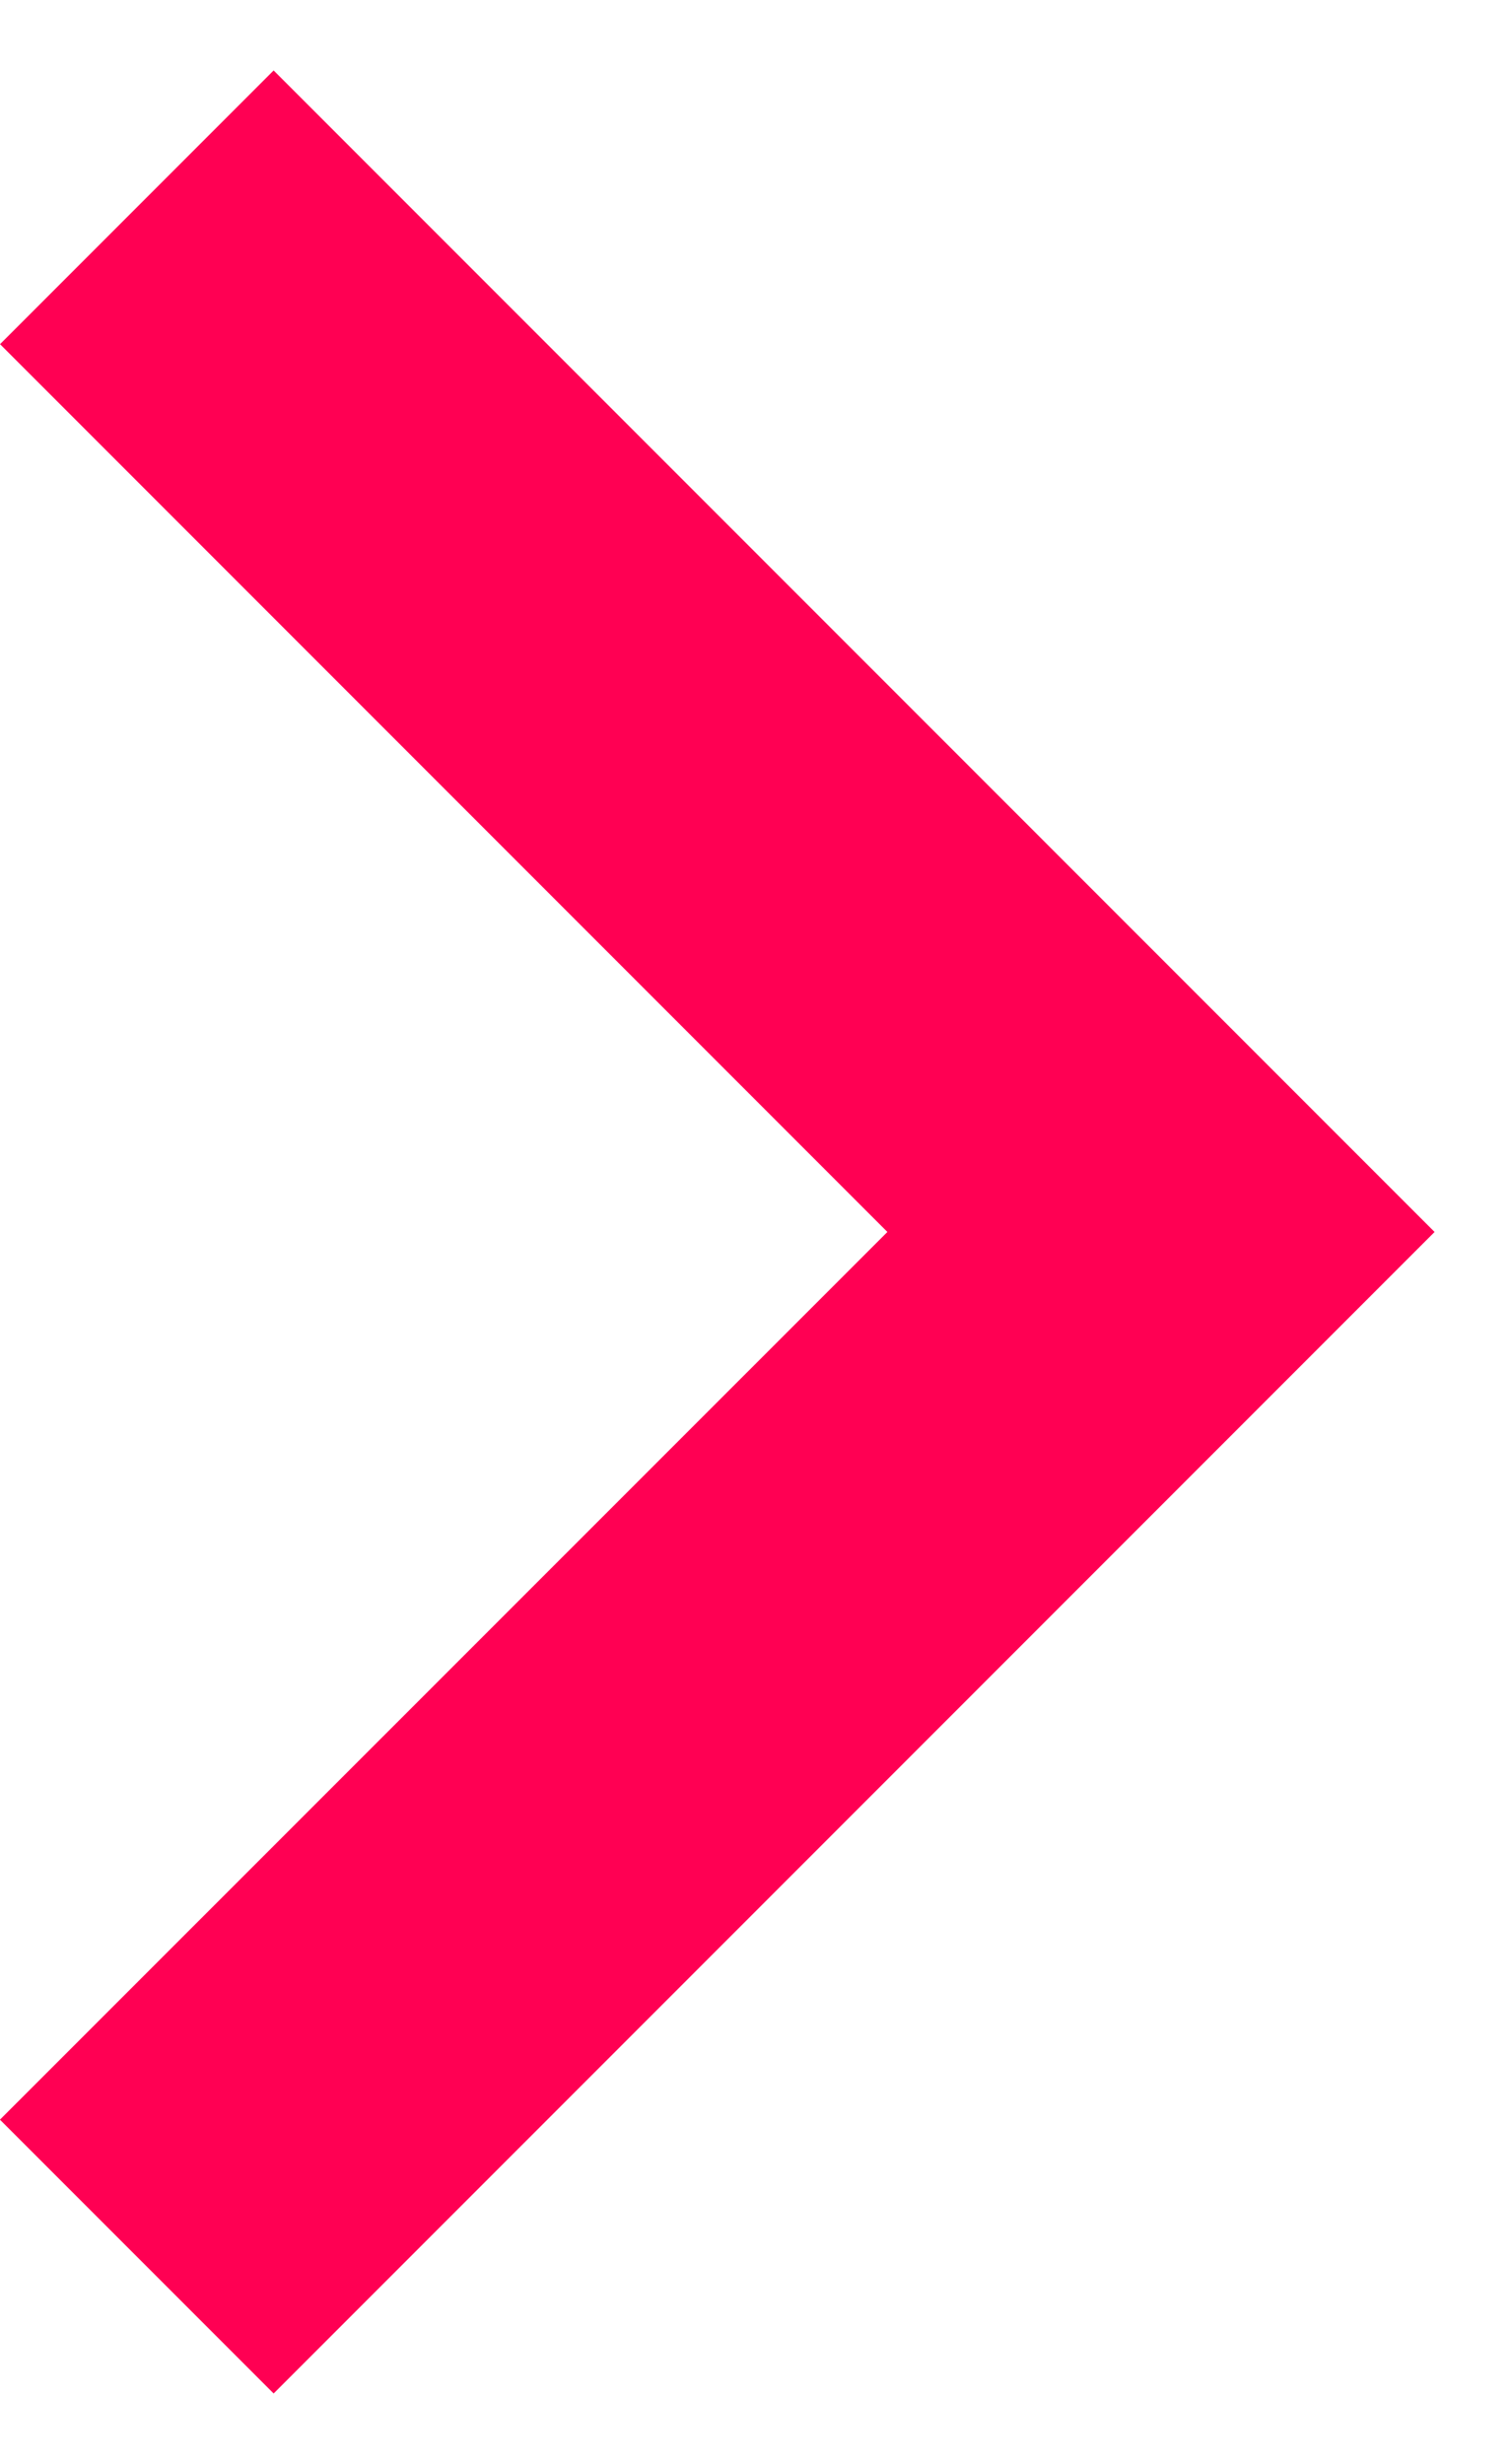 <?xml version="1.0" encoding="UTF-8"?>
<svg width="11px" height="18px" viewBox="0 0 11 18" version="1.1" xmlns="http://www.w3.org/2000/svg" xmlns:xlink="http://www.w3.org/1999/xlink">
    <!-- Generator: Sketch 60.1 (88133) - https://sketch.com -->
    <title>Combined Shape</title>
    <desc>Created with Sketch.</desc>
    <g id="Layouts" stroke="none" stroke-width="1" fill="none" fill-rule="evenodd">
        <g id="Home-/-Upcoming-Trip" transform="translate(-376, -1460)" fill="#FF0053">
            <path d="M384,1463 L384,1475 L381.171,1475 L381.172,1465.828 L372,1465.828 L372,1463 L384,1463 Z" id="Combined-Shape" transform="translate(378, 1469) rotate(-315) translate(-378, -1469) "></path>
        </g>
    </g>
</svg>